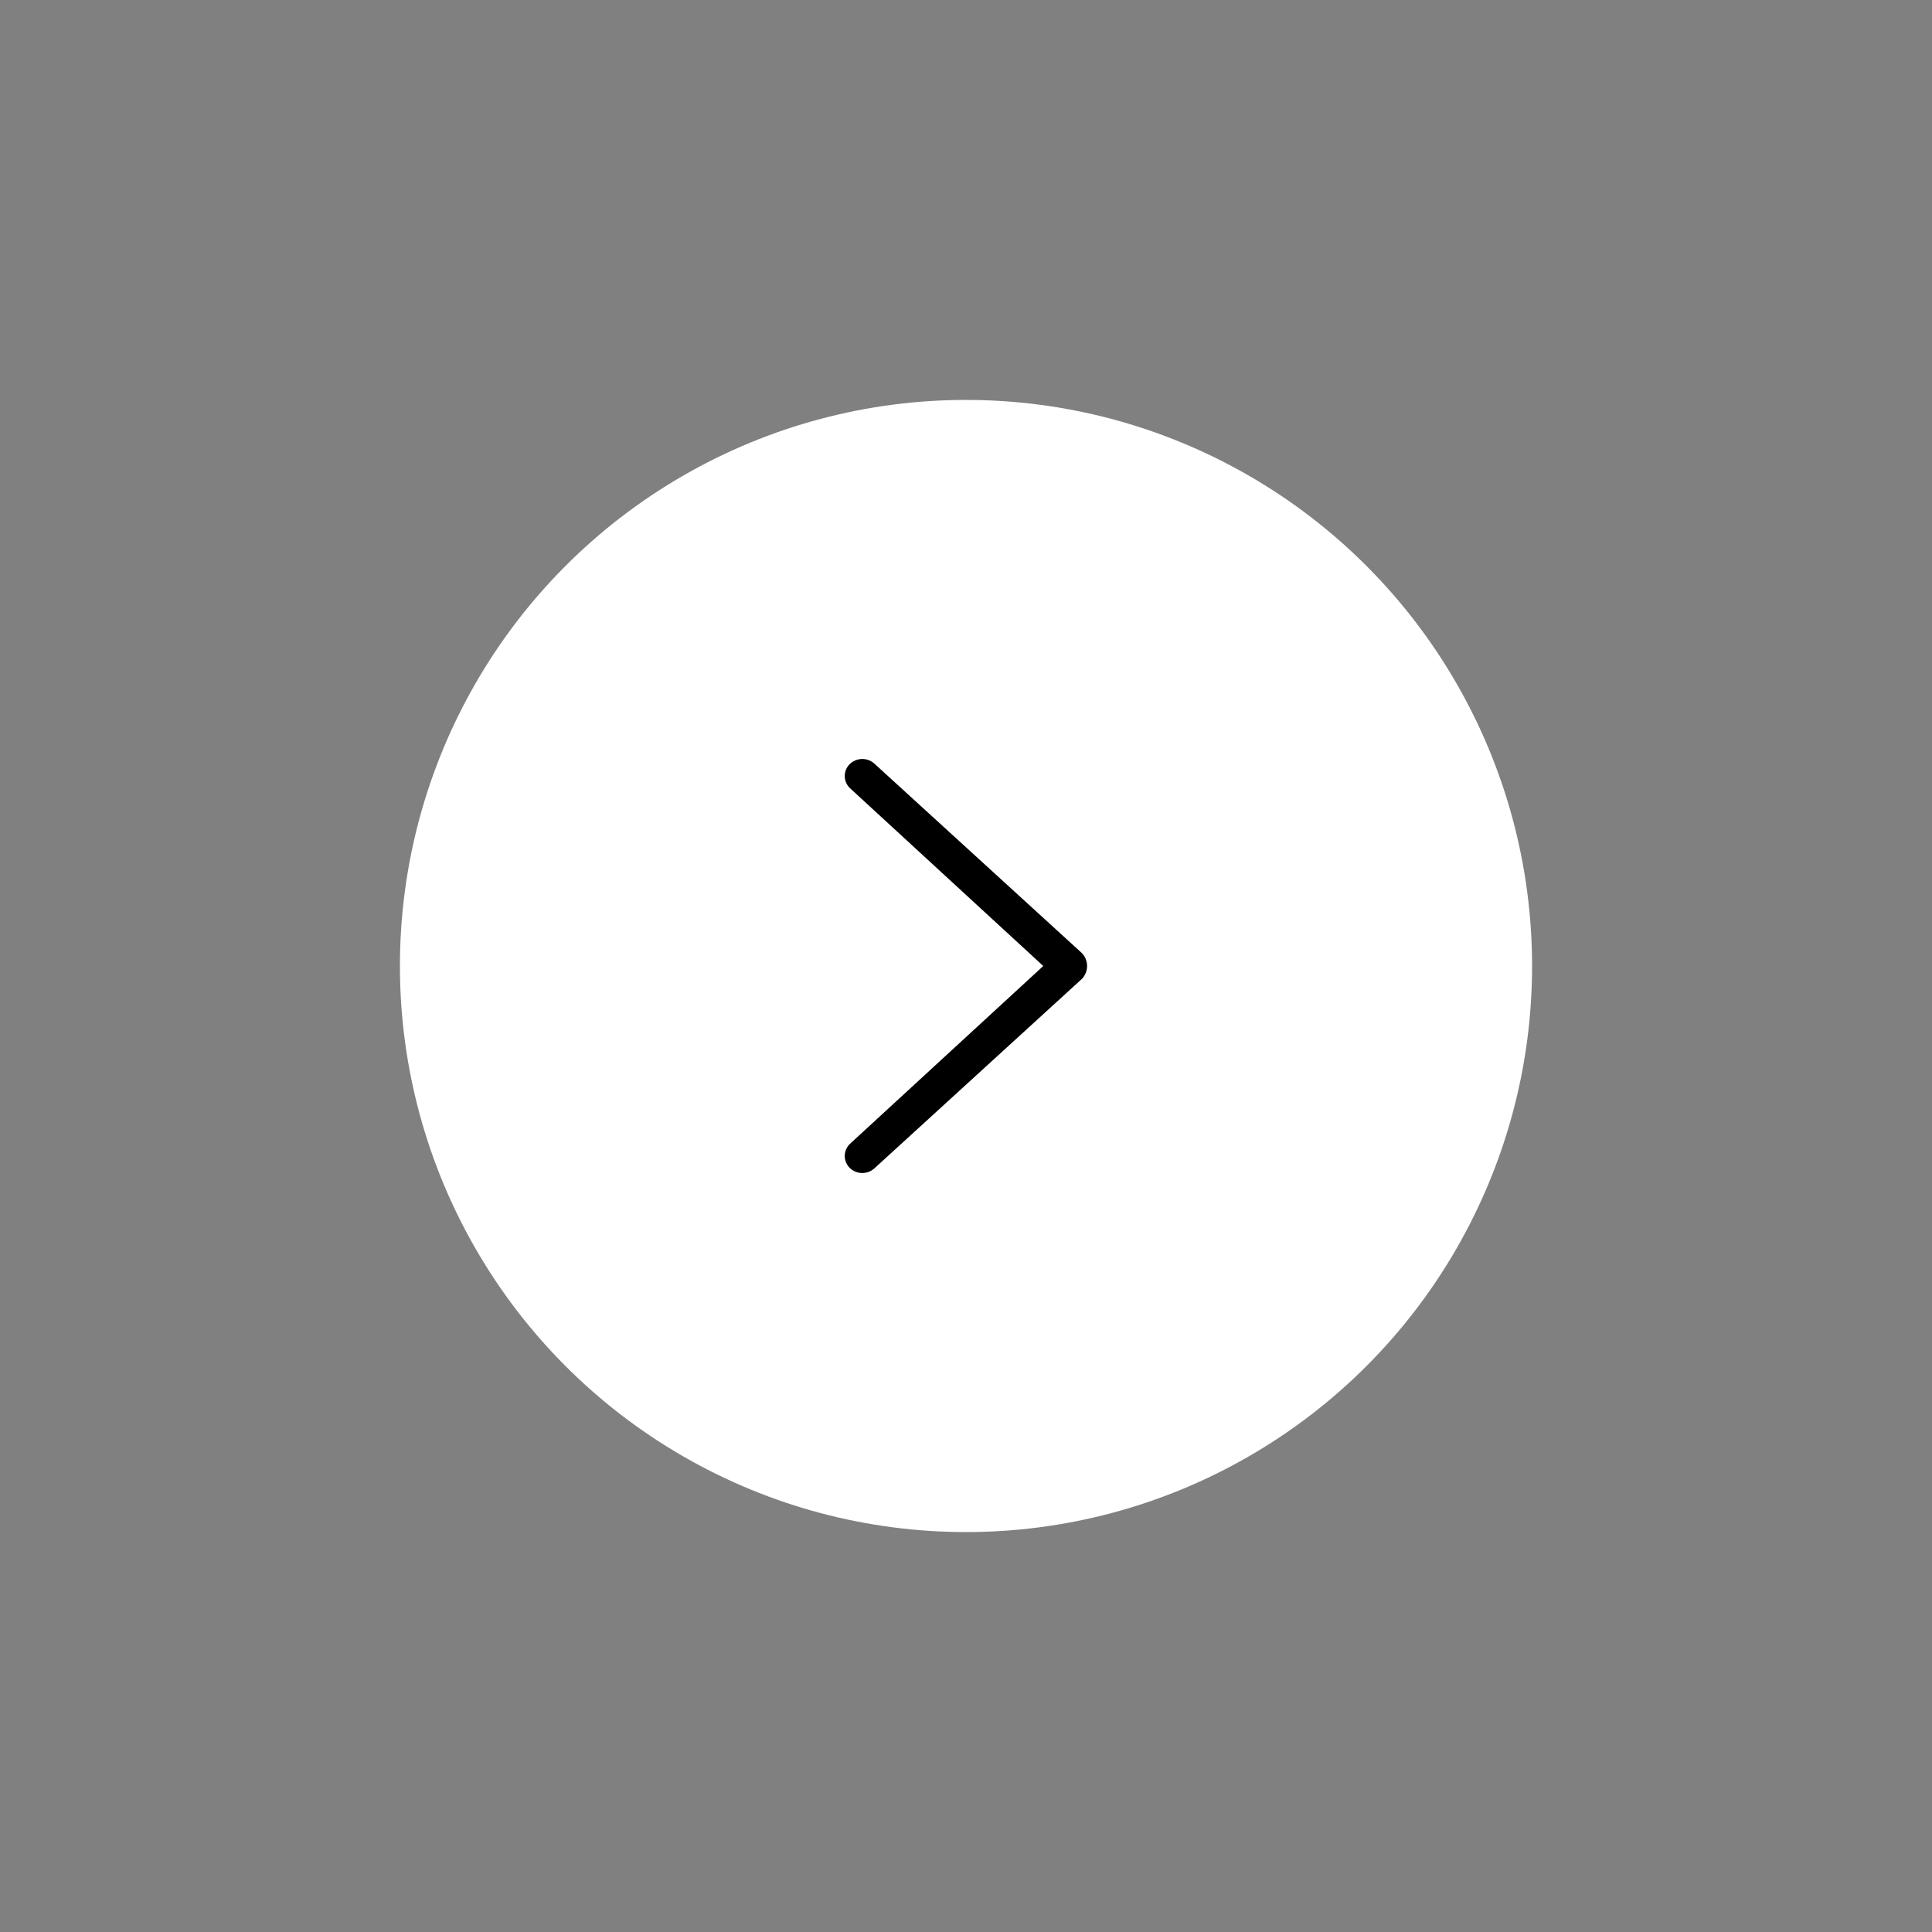<svg id="_015---Cream-Pot" data-name=" 015---Cream-Pot" xmlns="http://www.w3.org/2000/svg" viewBox="0 0 30 30"><rect x="0" y="0" width="30" height="30" fill="#808080" stroke="none"/><defs><style>.cls-1{fill:#fff;}</style></defs><circle id="Ellipse_108" data-name="Ellipse 108" class="cls-1" cx="15" cy="15" r="8.79"/><g id="right-arrow-angle"><g id="_8" data-name="8"><g id="Group_2219" data-name="Group 2219"><path id="Path_6781" data-name="Path 6781" d="M16.8,14.8l-3.22-2.94a.28.28,0,0,0-.38,0,.26.26,0,0,0,0,.38h0l3,2.76-3,2.76a.26.26,0,0,0,0,.38h0a.28.28,0,0,0,.38,0L16.8,15.2a.29.29,0,0,0,0-.4Z"/></g></g></g></svg>